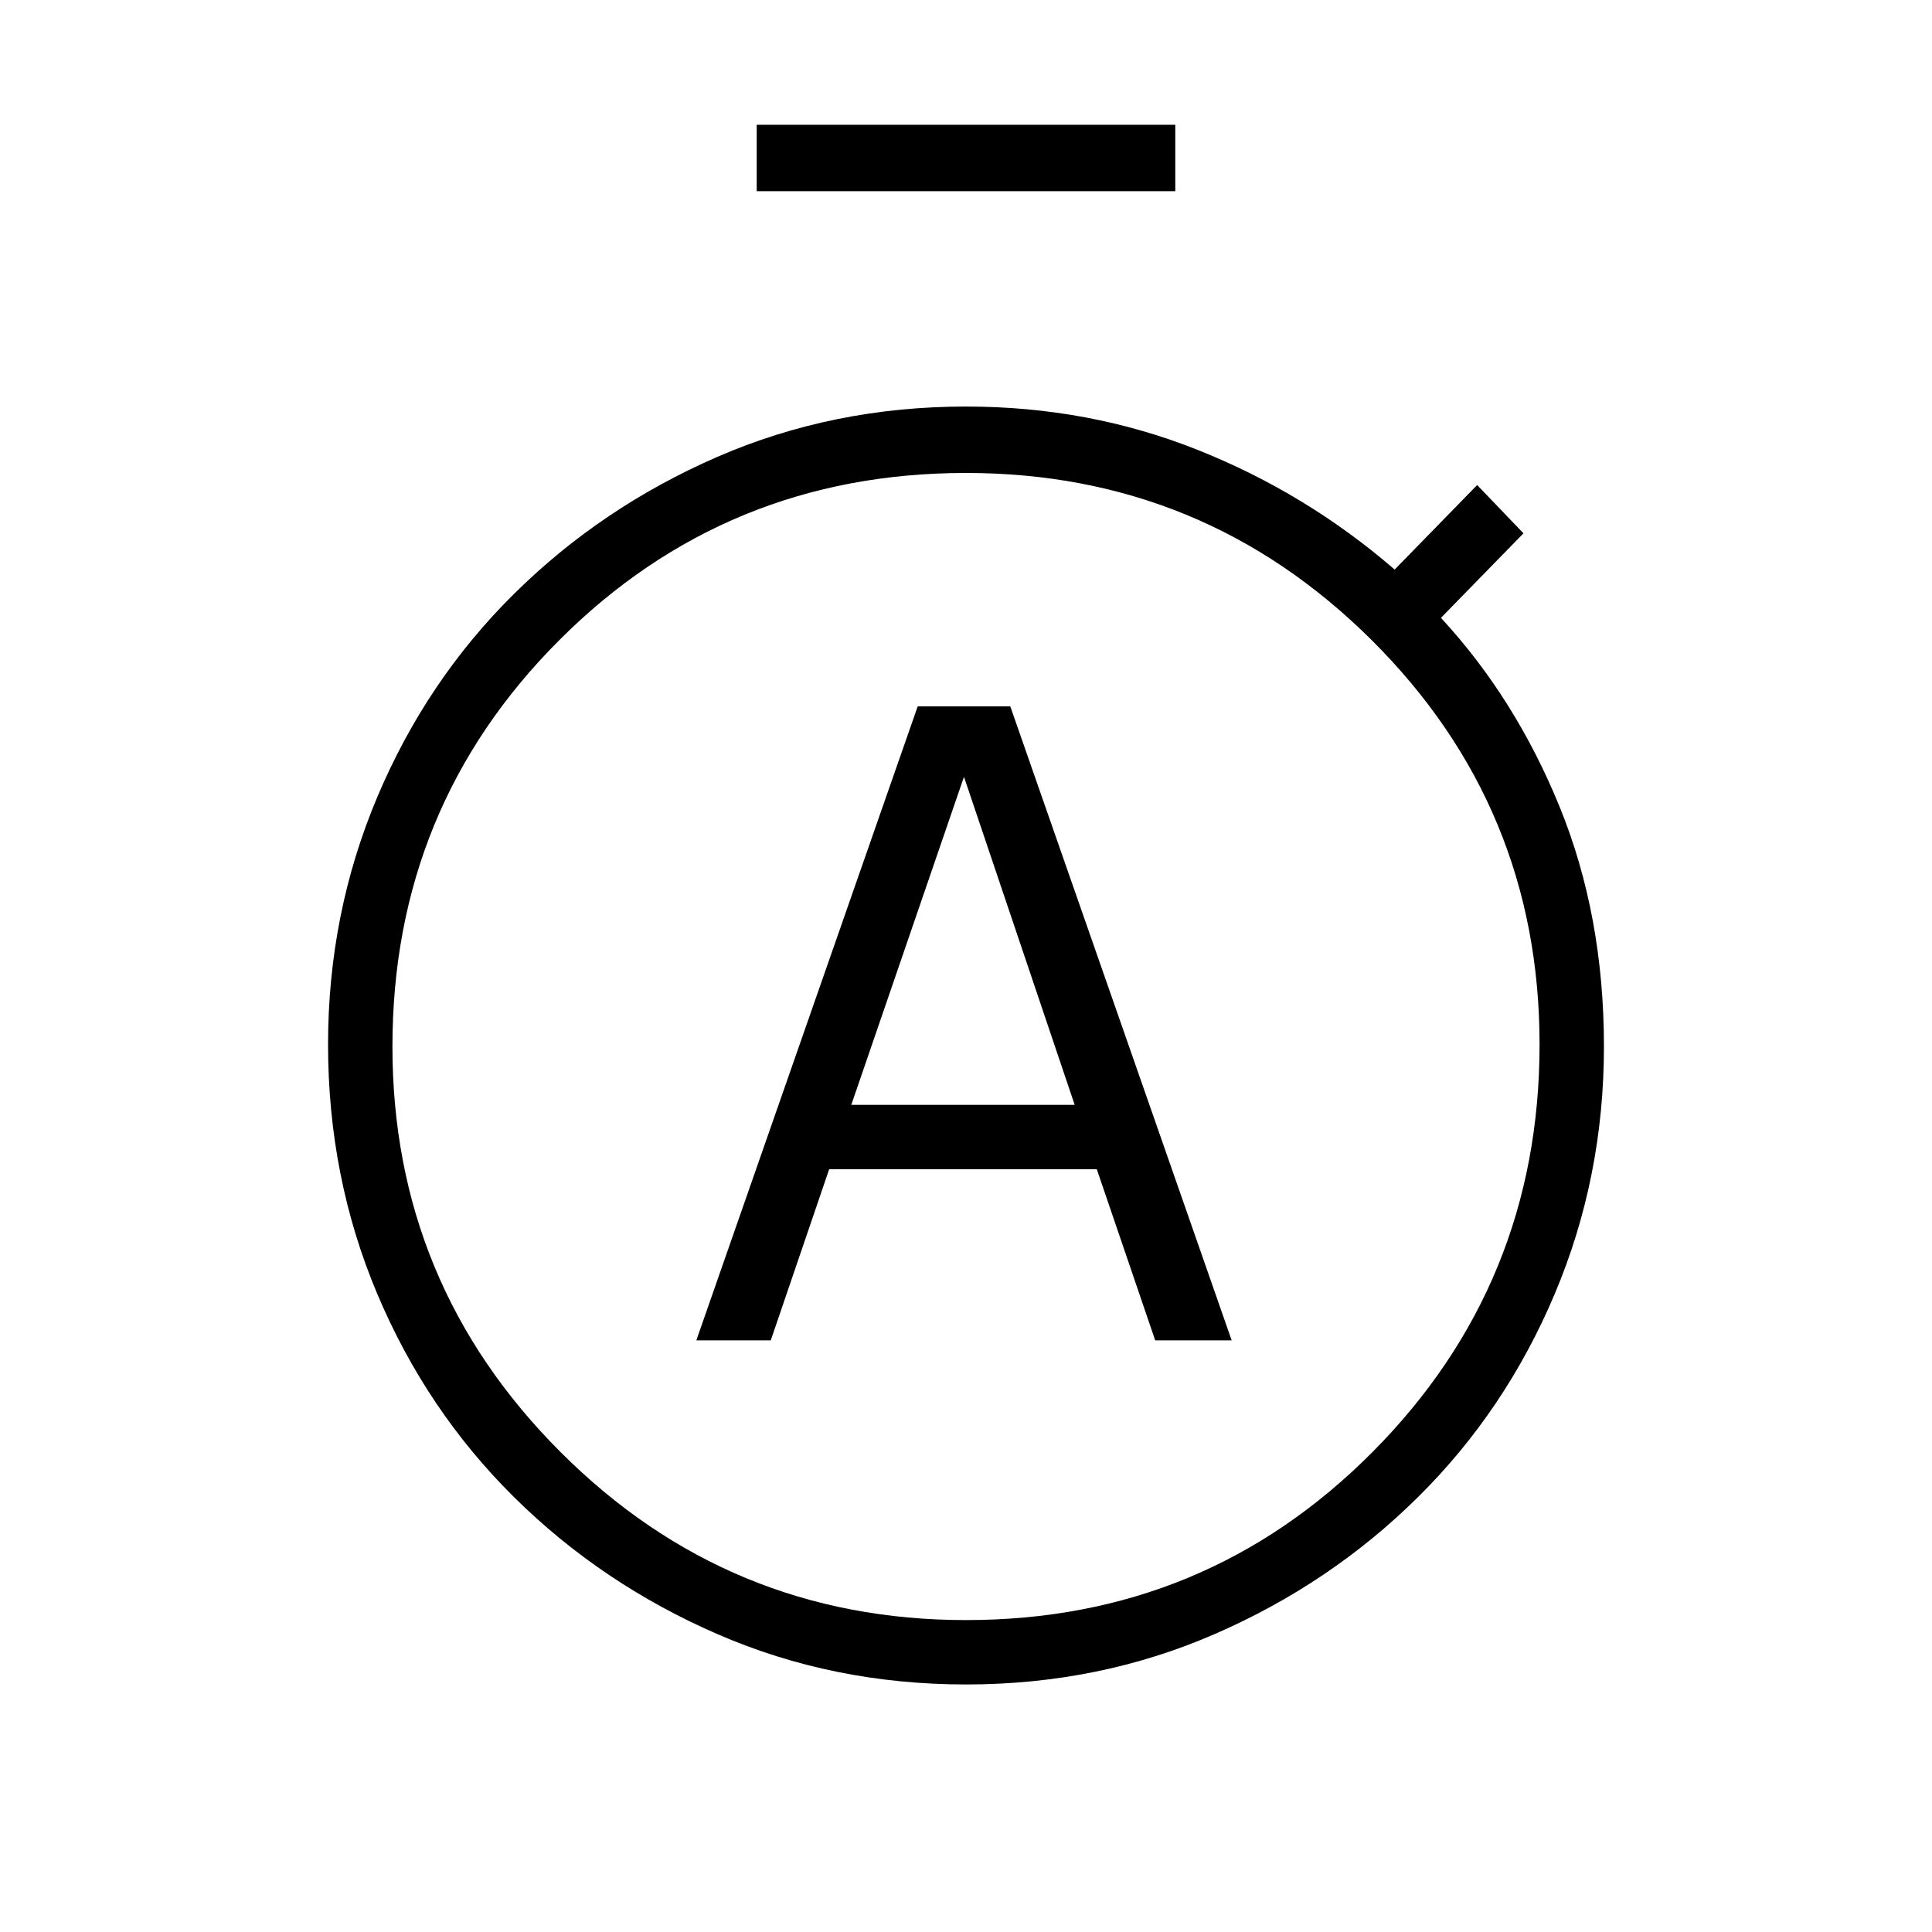 <svg xmlns="http://www.w3.org/2000/svg" height="40" width="40"><path d="M14.417 27.75H15.958L17.167 24.208H22.708L23.917 27.75H25.5L20.917 14.625H19ZM17.625 22.875 19.958 16.083 22.25 22.875ZM15.667 3.958V2.583H24.333V3.958ZM20 34.875Q17.25 34.875 14.854 33.833Q12.458 32.792 10.646 31Q8.833 29.208 7.812 26.792Q6.792 24.375 6.792 21.625Q6.792 18.917 7.812 16.5Q8.833 14.083 10.646 12.292Q12.458 10.5 14.854 9.458Q17.25 8.417 20 8.417Q22.542 8.417 24.792 9.313Q27.042 10.208 28.875 11.792L30.583 10.042L31.542 11.042L29.833 12.792Q31.375 14.458 32.292 16.708Q33.208 18.958 33.208 21.667Q33.208 24.375 32.188 26.792Q31.167 29.208 29.354 31Q27.542 32.792 25.146 33.833Q22.75 34.875 20 34.875ZM20 33.542Q24.958 33.542 28.417 30.062Q31.875 26.583 31.875 21.625Q31.875 16.708 28.396 13.25Q24.917 9.792 20 9.792Q15.042 9.792 11.583 13.25Q8.125 16.708 8.125 21.667Q8.125 26.583 11.604 30.062Q15.083 33.542 20 33.542Z"/></svg>